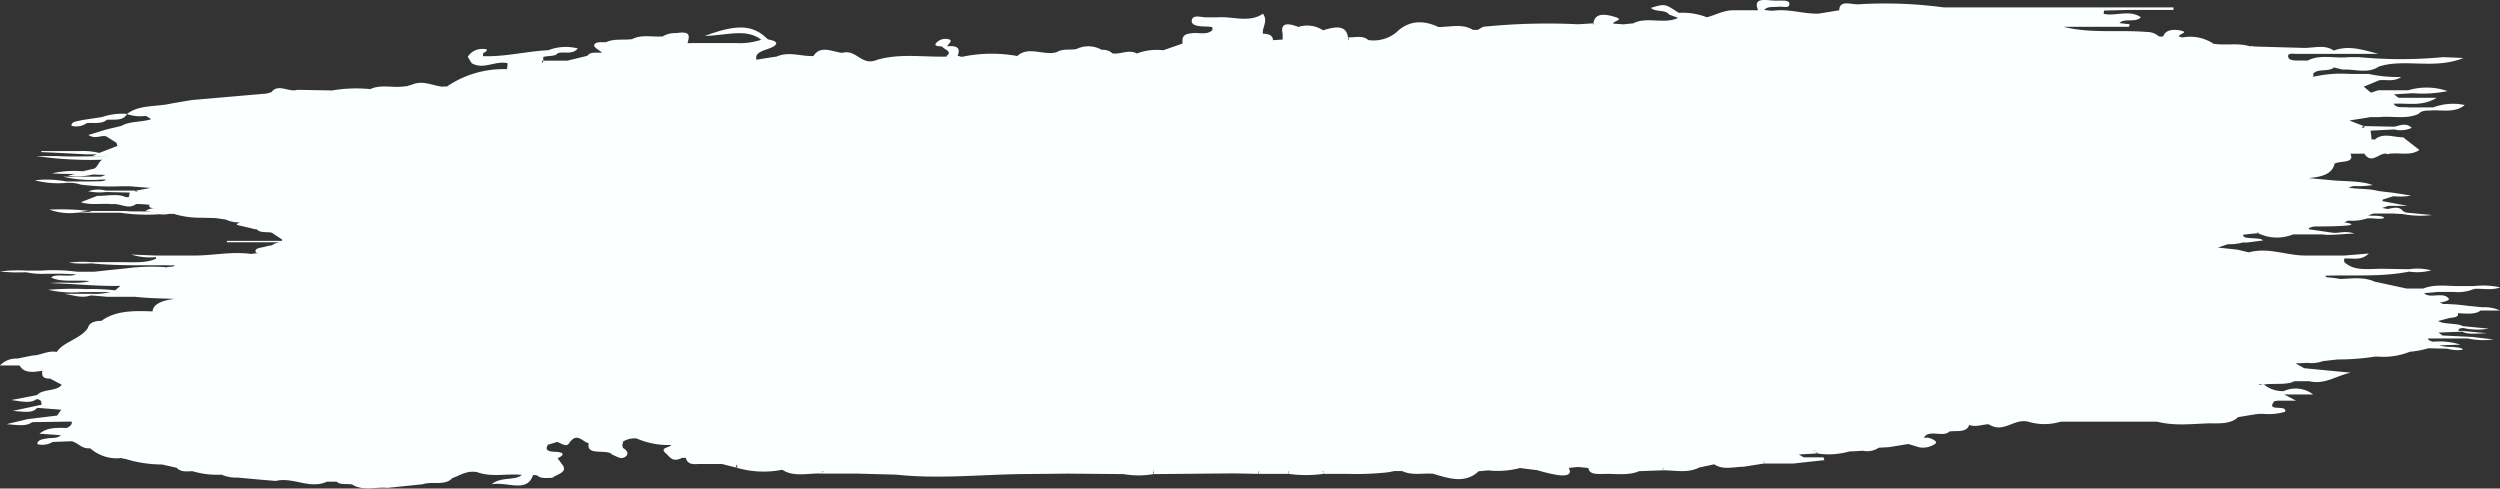 <svg xmlns="http://www.w3.org/2000/svg" viewBox="0 0 317.29 62"><rect x="0" y="0" width="317.29" height="62" fill="#333333" stroke="none"/><defs><style>.cls-1{fill:#fbffff;fill-rule:evenodd;}</style></defs><title>boton-ensaladas</title><g id="Capa_2" data-name="Capa 2"><g id="Capa_2-2" data-name="Capa 2"><path class="cls-1" d="M311.93,39.74h0c1.2.1,2.33.15,2.89-.33h2.47A4.52,4.52,0,0,0,315.1,39l-1.93-.19a23.62,23.62,0,0,0-3.09-.23,3.16,3.16,0,0,0-.44-.16c.4-.13.87-.11,1.19-.44-.62-1.06-2.43,0-3.17-.77l1.79-.16,2,0a5.22,5.22,0,0,0,2.55-.38c1.08-.09,2.21.23,3.31-.2a10.07,10.07,0,0,0-3.32-.16h-1.92c-1.53,0-3.08-.27-4.52.31l-1.89,0h-.23l-4.07-.88c-1.36-.62-2.85-.39-4.32-.33a13.36,13.36,0,0,0-1.61-.2c-.13,0-.27-.07-.3-.22,3.55-.11,7.13.18,10.63-.52a6.82,6.82,0,0,0,2.8-.16,7,7,0,0,0-2.8-.14l-3.43-.06c-1.74,0-3.61.34-4.82-.88v-.41c.94-.11,2.14.35,3.13-.65-1.31.12-2.2.19-3.1.26h-1.37l-3.77,0c-2.34-.05-4.54-1.06-7-.4L284,31.69h0l-2.51-.27,1.27-.43a6.05,6.05,0,0,0,1.9-.22,3.78,3.78,0,0,0,.6,0l1.95-.25c-.2-.48-2.85-.05-2.47-.74.61-.07,1.21-.13,1.83-.18l-.1-.09h.22l-.12.08a5.46,5.46,0,0,0,4.46.16l3.77,0a3.91,3.91,0,0,0,.93.05c.95,0,1.85-.12,3.07-.16-1.15-.41-2,0-2.74-.1l-3-.44h0a.14.14,0,0,1,0-.18l.61-.18c1.33,0,2.7,0,4-.1s.69-.3-.14-.41L298,28a6.36,6.36,0,0,0,2.5-.3,2.06,2.06,0,0,0,.44,0c.58.05,1.53.14,1.61-.05s-.8-.29-1.52-.27a3.23,3.23,0,0,1-.47-.05l.67-.23h2.47l1.27.07a12,12,0,0,0,3.69.12L305.56,27c-1-.08-.45-1-2.49-.47l-.73-.14.77-.26h2.47l-3.24-.61h0a1.39,1.39,0,0,1,.11-.21l1.32-.41a7.53,7.53,0,0,0,2.24-.08l-2.29-.36c-.63-.06-1.26-.14-1.88-.22-1.09-.31-2.61-.22-3.8-.43l.67-.2a11.13,11.13,0,0,0,2.41-.12h0c-1.48-.59-3.77-.43-5.66-.66L293,22.6c1.57-.14,3-.45,3.3-1.84a1.54,1.54,0,0,0-.19-.17h.05l.14.18c.7-.4,2.61,0,2-1.27.6,0,1.19,0,1.77,0,.9,1.4,1.84-.09,2.76,0l.18.08.19-.06c1.28-.2,2.75.31,3.86-.49-.68-.53-1.38-1.06-2.05-1.6-1.23,0-2.6-.64-3.65.31h0l-.19-.08-.19.07c0-.38-.08-.77-.11-1.15l3-.15a3.44,3.44,0,0,0,2.22-.2c-.72-.71-1.48-.3-2.2-.15L300,16c.11.06.12.13,0,.21v.06h0v-.06h-.28A1.59,1.59,0,0,1,300,16c-.62-.23-1.22-.47-1.83-.71.88-.14,1.77-.27,2.64-.42h0l1.07,0c1.7-.19,3.51.32,5.1-.43h0c.42-.51,1.2-.37,1.84-.44,1.37,0,2.85.28,4-.67a7.09,7.09,0,0,0-4,.3l-3.2,0c-.65-.1-1.5.16-1.83-.48a4.58,4.58,0,0,0,.63,0c1.55,0,3.21.28,4.83-.74h-4.83c-.2-.14-.39-.28-.58-.44l2.4-.14a15.65,15.65,0,0,0,4.39-.27,8.14,8.14,0,0,0-5-.1h-3.8l-.92.3L300,11l1.95-.81c.84-.13,1.8.25,2.8-.42a17.58,17.58,0,0,1-4.15-.39l-2.46,0a16,16,0,0,0-4.39.33l-.19.07a.35.35,0,0,0,0-.39c.55-.75,2-.22,2.66-.83l1.09.27c1.54-.08,3.22.57,4.59-.38,3.26-1.06,7.05.41,10.76-1.09l-2.59-.11a56.25,56.25,0,0,1-10.7,0l-1.27,0c-1.73.21-3.6-.4-5.21.43h-1.18c-.52,0-1.2,0-1.3-.45-.12-.56.65-.39,1.07-.39,3.47,0,6.91,0,10.38,0-1.89-.49-3.75-1.15-5.67-.42-1.13-.81-2.55-.31-3.84-.34L286,5.9a.31.31,0,0,0-.38,0h0c-1.49-.5-3.15-.1-4.69-.35a5.37,5.37,0,0,0-3.92-.8h0a2.42,2.42,0,0,1-.48-.13c0-.28,1.14-.49.43-.69s-2.1-.32-2.4.68a1.26,1.26,0,0,1-.58,0,2.18,2.18,0,0,0-1.5-.55c-3.52-.3-7.16.22-10.59-.66h8.32a3,3,0,0,1,.08-.32L269,2.93c.6-.68,2.05,0,2.71-.74-1.43-1-3.2-.1-4.71-.43,0-.14,0-.29.05-.42l3.15-.08h5.65V.94h-5.65l-7.52,0h0l-4,0h-12A55.6,55.6,0,0,0,235.81.55c-1,0-2.35-.56-2.38.76-.89.13-1.76.29-2.65.42-1.92.05-3.74-.64-5.71-.37-.39,0-.77-.05-1.15-.09.39-.5,1.13-.34,1.76-.41s1.37.26,1.42-.31-.8-.46-1.41-.48c-1.15.12-3.34-.69-2.56,1.23l-3.1,0h0c-1.32,0-2.26.61-3.41.89a8.49,8.49,0,0,0-3.57-.56C211.3.46,211.3.46,209.53,1c.54.56,1.86.19,2.3.84l1.15.43c-1.72.85-4-.2-5.68.69l-1.24.13L204.75,3c-.07-.32,1.4-.47.31-.82s-2.66-.69-2.83.79a.47.47,0,0,1,.1.1h-.18l.08-.11-1.95.12a80.89,80.89,0,0,0-12.06.32l-.66.39h0l-.62,0c-1.33-.82-2.89-.36-4.38-.36-2.1-1-3.91-.72-5.31.65a4.54,4.54,0,0,1-3.6,1c-.7-.64-1.69-.3-2.57-.34v.42a.08.08,0,0,0-.06,0c.15-.12.21-.26.06-.4-.2-1.62-1.59-1.41-3.16-.91a3.64,3.64,0,0,0-3.13-.43c-1.56-.61-2.3-.41-2,.87l0,.73-1.23.08c0-.54-.45-.82-1.27-.82-.15-.79.7-1.57,0-2.54-1.74,1.2-3.82.31-5.78.46-.42,0-.85,0-1.25,0-.69.06-1.84-.44-2,.35s1.1.8,2,.82a6,6,0,0,1,.61.08h0v.37c-.7.69-1.79.25-2.67.41-1.26.1-1.13.72-1.12,1.3l-2.45.85h0a7,7,0,0,0-3.34.41c-1-.54-2,.09-2.94,0l-.07,0h0l-.07,0a1.75,1.75,0,0,0-1.37-.46h0a3.47,3.47,0,0,0-3.24-.1c-.82.14-1.77-.07-2.49.39-1.58.49-3.59-.83-5,.49a18.16,18.16,0,0,0-7,.1c-.19,0-.38-.1-.57-.13.3-.76.22-1.34-1.32-1.21.09-.3.76-.65.24-.87a1.58,1.58,0,0,0-1.56.37c-.53.52.24.47.68.54.22.39,1.37.59.56,1.19l.06.08c-3,.09-6-.44-8.9.42-2,.83-2.59-1.41-4.43-.89-1.29-.16-2.75-1-3.63.4-1.55.07-3.13-.62-4.67.07-.86.12-1.72.26-2.56.4h0c-.24-.87.69-1.09,1.61-1.43s1.51-.86-.16-1.15c-1.86-1.85-3.85-2-8-.44,2.78-.06,5.26-1,7.15.49a8.81,8.81,0,0,1-3.15.42H91.66l-3.89,0h0a2.83,2.83,0,0,1-.51,0c.18-.74.57-1.58-1.4-1.27h0a3.11,3.11,0,0,0-1.77.43c-1.3.08-2.68-.28-3.87.34-1.1.14-2.31-.09-3.32.39h0c-.58,0-1.43-.09-1.49.41,0,.28.64.6,1,.9-.65.08-1.46-.16-1.86.41L72,7.7l-3.13,0c-.13.09-.07.2,0,.3h0a1.67,1.67,0,0,0,.08-.3c0-.15,0-.31,0-.46.59-.22,1.46,0,1.86-.5.75-.23,1.84.25,2.52-.59a6.09,6.09,0,0,0-3.73.22c-2.78.14-5.45.85-8.29.76a2.19,2.19,0,0,1,0-.36h0c.36-.22.93-.57-.1-.56a2.12,2.12,0,0,0-1.84,1l.49.81c1.5.88,3-.36,4.55,0,0,.25,0,.51-.09.76A12.75,12.75,0,0,0,56.69,11h0a1.43,1.43,0,0,0-.55,0c-1.3-.14-2.53-.88-3.94-.22a2.07,2.07,0,0,0-.5.15h0L51,11c-1.32.13-2.74-.29-4,.31a18.36,18.36,0,0,0-4.86.17l-4.44-.08c-1,.36-2.41-.86-3.26.31a4.58,4.58,0,0,0-.56.16l-9.58.83h0l-2.52.43c-1.88.45-4.17.14-5.64,1.33a7.76,7.76,0,0,0-3.2.4l-2.53.38c-.53.17-1.35.11-1.34.72a2.27,2.27,0,0,0,1.95-.34c.88-.07,1.87.16,2.55-.42,1-.05,2.1.15,2.53-.72h0a5.45,5.45,0,0,0,2.42.23l.68.41c-1.2.41-2.71.23-3.8.86l-1.89.45-2.29.7c.89.58,1.57,0,2.24.17l1.32.82.12.4-2.31.89a8.41,8.41,0,0,0-2.35-.24h-5l0,.13c1.9.09,3.78.18,5.67.29l1.38,0-.59.22h2.47l.05,0c-2.36,0-4.7.11-7,0l-2.59,0a48.22,48.22,0,0,0,8.39.46c-.58.21-.58,1.08-1.26,1.18-.35.08-.86.19-1.24.29A12.83,12.83,0,0,0,6.61,22c1.08.08,2,.07,2.89.08l-.87.21a8.15,8.15,0,0,0,3.14-.14l1.63.05-.57.22H8a15.34,15.34,0,0,0,4.83.37l.62,0c-.32.32-1.18.19-1.83.24H8.42a13.4,13.4,0,0,0-4-.15,11.58,11.58,0,0,0,4,.33,4.84,4.84,0,0,1,1.84.22,29.6,29.6,0,0,0,5.1.21l1.07,0h0l2.65.21.47-.05h0c-.14.05-.33,0-.47.05l-1.83.35a1.73,1.73,0,0,1,.24.1h-.28v0h0v0c-.07-.05-.06-.08,0-.11l-3.79,0a3.79,3.79,0,0,0-2.21.08,6.67,6.67,0,0,0,2.24.1l3,.07c0,.19-.07.38-.1.58l-.2,0-.18,0h0c-1-.48-2.42-.14-3.64-.16l-2.06.8c1.1.4,2.59.14,3.87.24l.19,0,.18,0c.92,0,1.85.69,2.76,0A12.49,12.49,0,0,1,19,26c-.24.34.23.42.84.47a1.77,1.77,0,0,0-1.37.32,9.42,9.42,0,0,1,1.78.38c-1.46-.53-3-.23-4.28-.39H12.8l-1.19,0A6.31,6.31,0,0,0,9.8,27c.53-.13,1.36,0,1.81-.2a32.92,32.92,0,0,0-5.35-.2A7.53,7.53,0,0,0,9.7,27h3.1c.83,0,1.65,0,2.47,0a23.4,23.4,0,0,0,5,.19,3.61,3.61,0,0,0,1.27-.06,1.28,1.28,0,0,0,.47,0,11.31,11.31,0,0,0,3.52.5l1.86.05,1.29.19a3.73,3.73,0,0,0,1.75.35c-.16.08-.33.14-.38.32L32,29a1.61,1.61,0,0,0,.58.1c.44.5,1.26.29,1.91.43l1.31.87a.47.47,0,0,0,0,.17h-7a1.1,1.1,0,0,0,0,.18h7.08v0a2,2,0,0,0-1.37.39c-.2,0-.39.07-.6.09-.53.22-1.62.17-1.47.72,0,.15.22.13.34.16l-.9.12c-2.42-.33-4.64.17-7,.2H19.77l-3.11-.12a8,8,0,0,0,3.14.32c0,.06,0,.14,0,.2-1.23.61-3.1.43-4.82.44l-3.43,0h0a13.23,13.23,0,0,0-2.81.07,13.93,13.93,0,0,0,2.81.08c3.49.35,7.08.21,10.63.26-.12.23-.78.16-1.16.23a1.16,1.16,0,0,0,.11.16h0c0-.06.07-.12-.09-.16a24.58,24.58,0,0,0-5.09.16c-1.35.13-2.69.27-4,.42h-.24l-1.9,0h0a22.44,22.44,0,0,0-4.51-.15H3.32A19.45,19.45,0,0,0,0,34.45a20.33,20.33,0,0,0,3.3.1,9.52,9.52,0,0,0,2.55.19h2l1.79.08c-.73.41-2.56-.15-3.15.39,1.19.65,3.25.3,4.88.46-1.41.43-3.21.07-5,.26,3.13.09,6,.42,8.92.35h0l-.67.57A25.91,25.91,0,0,0,11,36.69a38.84,38.84,0,0,0-4.89.09,14.11,14.11,0,0,0,4.24.29c1.22,0,2.43,0,3.65,0h0a8.49,8.49,0,0,1-2.43.22H8.21c1.45.27,2.22.56,3.35.2.66.06,1.32.11,2,.18,1.2,0,2.39,0,3.59,0,1.64.18,3.35.21,5.07.26l-.1,0c-1.16.18-2.64.47-2.76,1.59h-.07s0,0,0,0c-2.34-.09-4.65-.1-6.41,1.2-.92,0-1.55.25-1.72.89C10.29,43,8,43.39,7.21,44.67c-1.15-.22-2,.43-3.09.45l-1.93.39A2.8,2.8,0,0,0,0,46.38H2.48c.56,1,1.69.88,2.88.67h0c0,.5-.14,1,1,1l1.47.78c-.62.88-2.44.5-3.12,1.31l-3.27.63C3,51,3.9,51.2,4.66,50.65c.66.08.6.43.59.75a1.76,1.76,0,0,0-.45.07l-3.19.68c1.53.1,2.51.34,3.11-.39L7.77,52h0l-.51.74-3.72.45-2.71.64c1.63.15,2.54.27,3.25-.25l4.4-.07.63,0c.05.36-.2.61-.64.8-1.21,0-2.44-.11-3.46.73l2.7.19c-.4.45-1.12.31-1.7.41s-1.27.16-1.27.73a2.51,2.51,0,0,0,1.94-.28L9.1,56c.87.21,1.25,1,2.34.89h0a5.11,5.11,0,0,0,4,1.24l.18.09h.22a15.84,15.84,0,0,0,4.71.73l1.88.42c.47.56,1.27.46,2,.43a10.84,10.84,0,0,0,3.7.44,4.42,4.42,0,0,0,2,.37c1.63.15,3.24.3,4.87.43,2.18-.54,4.3,1.1,6.5.09l1.22,0c.5.47,1.32.21,2,.37,1.33.86,3,.27,4.44.42l4.48-.46c1.18-.41,2.87.24,3.76-.78h0c1-.33,1.81-1,3.15-.76,1.81.68,3.79.16,5.68.35-.87.78-2.61.17-3.83,1.19,2.07-.35,4.48,1.15,5.25-1.17a2.35,2.35,0,0,1,.54.06h0c.5.44,1.24.29,1.9.3.62-.48,2-.7,1.3-1.65l-.62-.84c1.07-.5.68-.79-.36-.82s-1.21-.34-.87-.9c.4-.11.78-.23,1.16-.35.51.14,1.16.73,1.53.16,1-1.48,1.68-.16,2.49,0-.37,1.72,2.38.64,3,1.47.51.15,1,.62,1.56.3s.42-.82-.23-1.17h0c0-.14-.06-.28-.08-.42a.46.46,0,0,0,.08-.37,2.74,2.74,0,0,1,1.75-.41,10,10,0,0,0,4.41.82c-.22.35-1.55.34-.72,1.05.55.48.85,1.21,2.07.59l.24,0h.25c.11.6.59.88,1.5.78h3.09q1,.26,1.92.48c0-.14,0-.3,0-.44h0c-.11.15-.22.3,0,.45a12.14,12.14,0,0,0,5.72.24c1.52,1,3.39.37,5.1.49a1.54,1.54,0,0,0,0-.3h.13c-.06.1-.17.19-.09.3l4.48,0,4.82.13c5.58.6,11.17-.06,16.75-.08l5.11-.05,7,.06a11.19,11.19,0,0,0,3.83,0c0-.15,0-.3-.06-.45h.09c-.1.15-.21.3,0,.45l10.14-.09,3.17.06,0-.36h.08c-.05.12-.23.21-.11.36l3.82,0v-.37h.09c-.07.12-.23.23-.09.37a16,16,0,0,0,4.43,0c.11-.12-.06-.23-.12-.34h.11c0,.11,0,.24,0,.34h3.15a35,35,0,0,0,4.35-.13,8.46,8.46,0,0,0,1.46-.22l1.06,0c1.19.58,2.59.24,3.89.33h0c2,.6,4.05,1.32,5.8-.31l1.23-.11a10.91,10.91,0,0,0,4-.3l2.23.28h0a20.43,20.43,0,0,0,2.57.61c.93.12,1.92.07,1.4-.9l1.18-.13,1.31.14c.12.83,1.05.76,1.94.75,1.5-.06,3.1.25,4.5-.35h0l3.05-.11a.76.76,0,0,0-.05-.3h.11c-.05.1-.14.2-.06.3,1.54,0,3.16.39,4.58-.36h0l1.91-.4c1.09.75,2.43.32,3.69.31h0l2.6-.41v-.26h.08c0,.08-.16.16-.08.26l3.74,0,3.93-.43c0-.12-.07-.23-.1-.36h-2.52l-.61-.36,2.44-.14-.57-.36s.09,0,.11,0c.13.15.2.31.46.39a9.71,9.71,0,0,0,4-.28c.56,0,1.14-.06,1.71-.08a2.63,2.63,0,0,0,2-.39l1.3-.07,2.45-.4h0c.46.15.92.27,1.37.42a2.71,2.71,0,0,0,1.89-.35c.34-.17.35-.36,0-.56a1.75,1.75,0,0,0-1.3-.29c.6-1.14,2.5,0,3.25-.81h0c1-.12,2.21.16,2.51-.83.85.32,1.65-.08,2.49-.08h0c1.85,1.21,3.2-.79,5-.33a7.1,7.1,0,0,0,4.11,0H273.8c2.14.56,4.34.28,6.53.21,1.36,0,2.79.11,3.72-.79,0,0,0,0,0,0h0c.85-.14,1.71-.29,2.58-.41.22,0,.42,0,.63,0a7.48,7.48,0,0,0,2.76-.27c.29-1-2.51.09-1.38-1.33l.49-.08h2.28l-1.52-.79h3.68a3.65,3.65,0,0,0-3.73-.42,3.79,3.79,0,0,1-2.52-.84.88.88,0,0,0-.58.06.61.61,0,0,1,0-.13,2.37,2.37,0,0,1,.61.07c1.3-.19,2.72.11,3.95-.42a.69.69,0,0,1-.47,0s0,0,.05,0h0l.42,0,1.75,0c2.06.47,3.37-.68,5.3-1.08l-5.93-.57a12.16,12.16,0,0,0-1.08-.59c.48-.06,1-.05,1.47-.09h0a4.21,4.21,0,0,0,2-.22l1.89-.21a29.7,29.7,0,0,0,4.71-.36h.22l.17,0a9,9,0,0,0,4.05-.62,11.21,11.21,0,0,0,2.34-.44l2.43.06a4.8,4.8,0,0,0,1.93.14c0-.29-.72-.29-1.27-.37a5.47,5.47,0,0,1-1.7-.2l2.7-.09a8.87,8.87,0,0,0-3.46-.37c-.44-.1-.69-.23-.65-.41l.64,0,4.4,0a9.28,9.28,0,0,0,3.24.12l-2.7-.32L310,42.58l-.52-.37,3.05-.12c.61.37,1.57.25,3.1.2L312.49,42l-.46,0c0-.16-.06-.33.6-.37a8.24,8.24,0,0,0,3.21.08l-3.27-.32c-.67-.4-2.51-.21-3.12-.65l1.47-.39C312.06,40.26,312,40,311.93,39.74Z"/></g></g></svg>